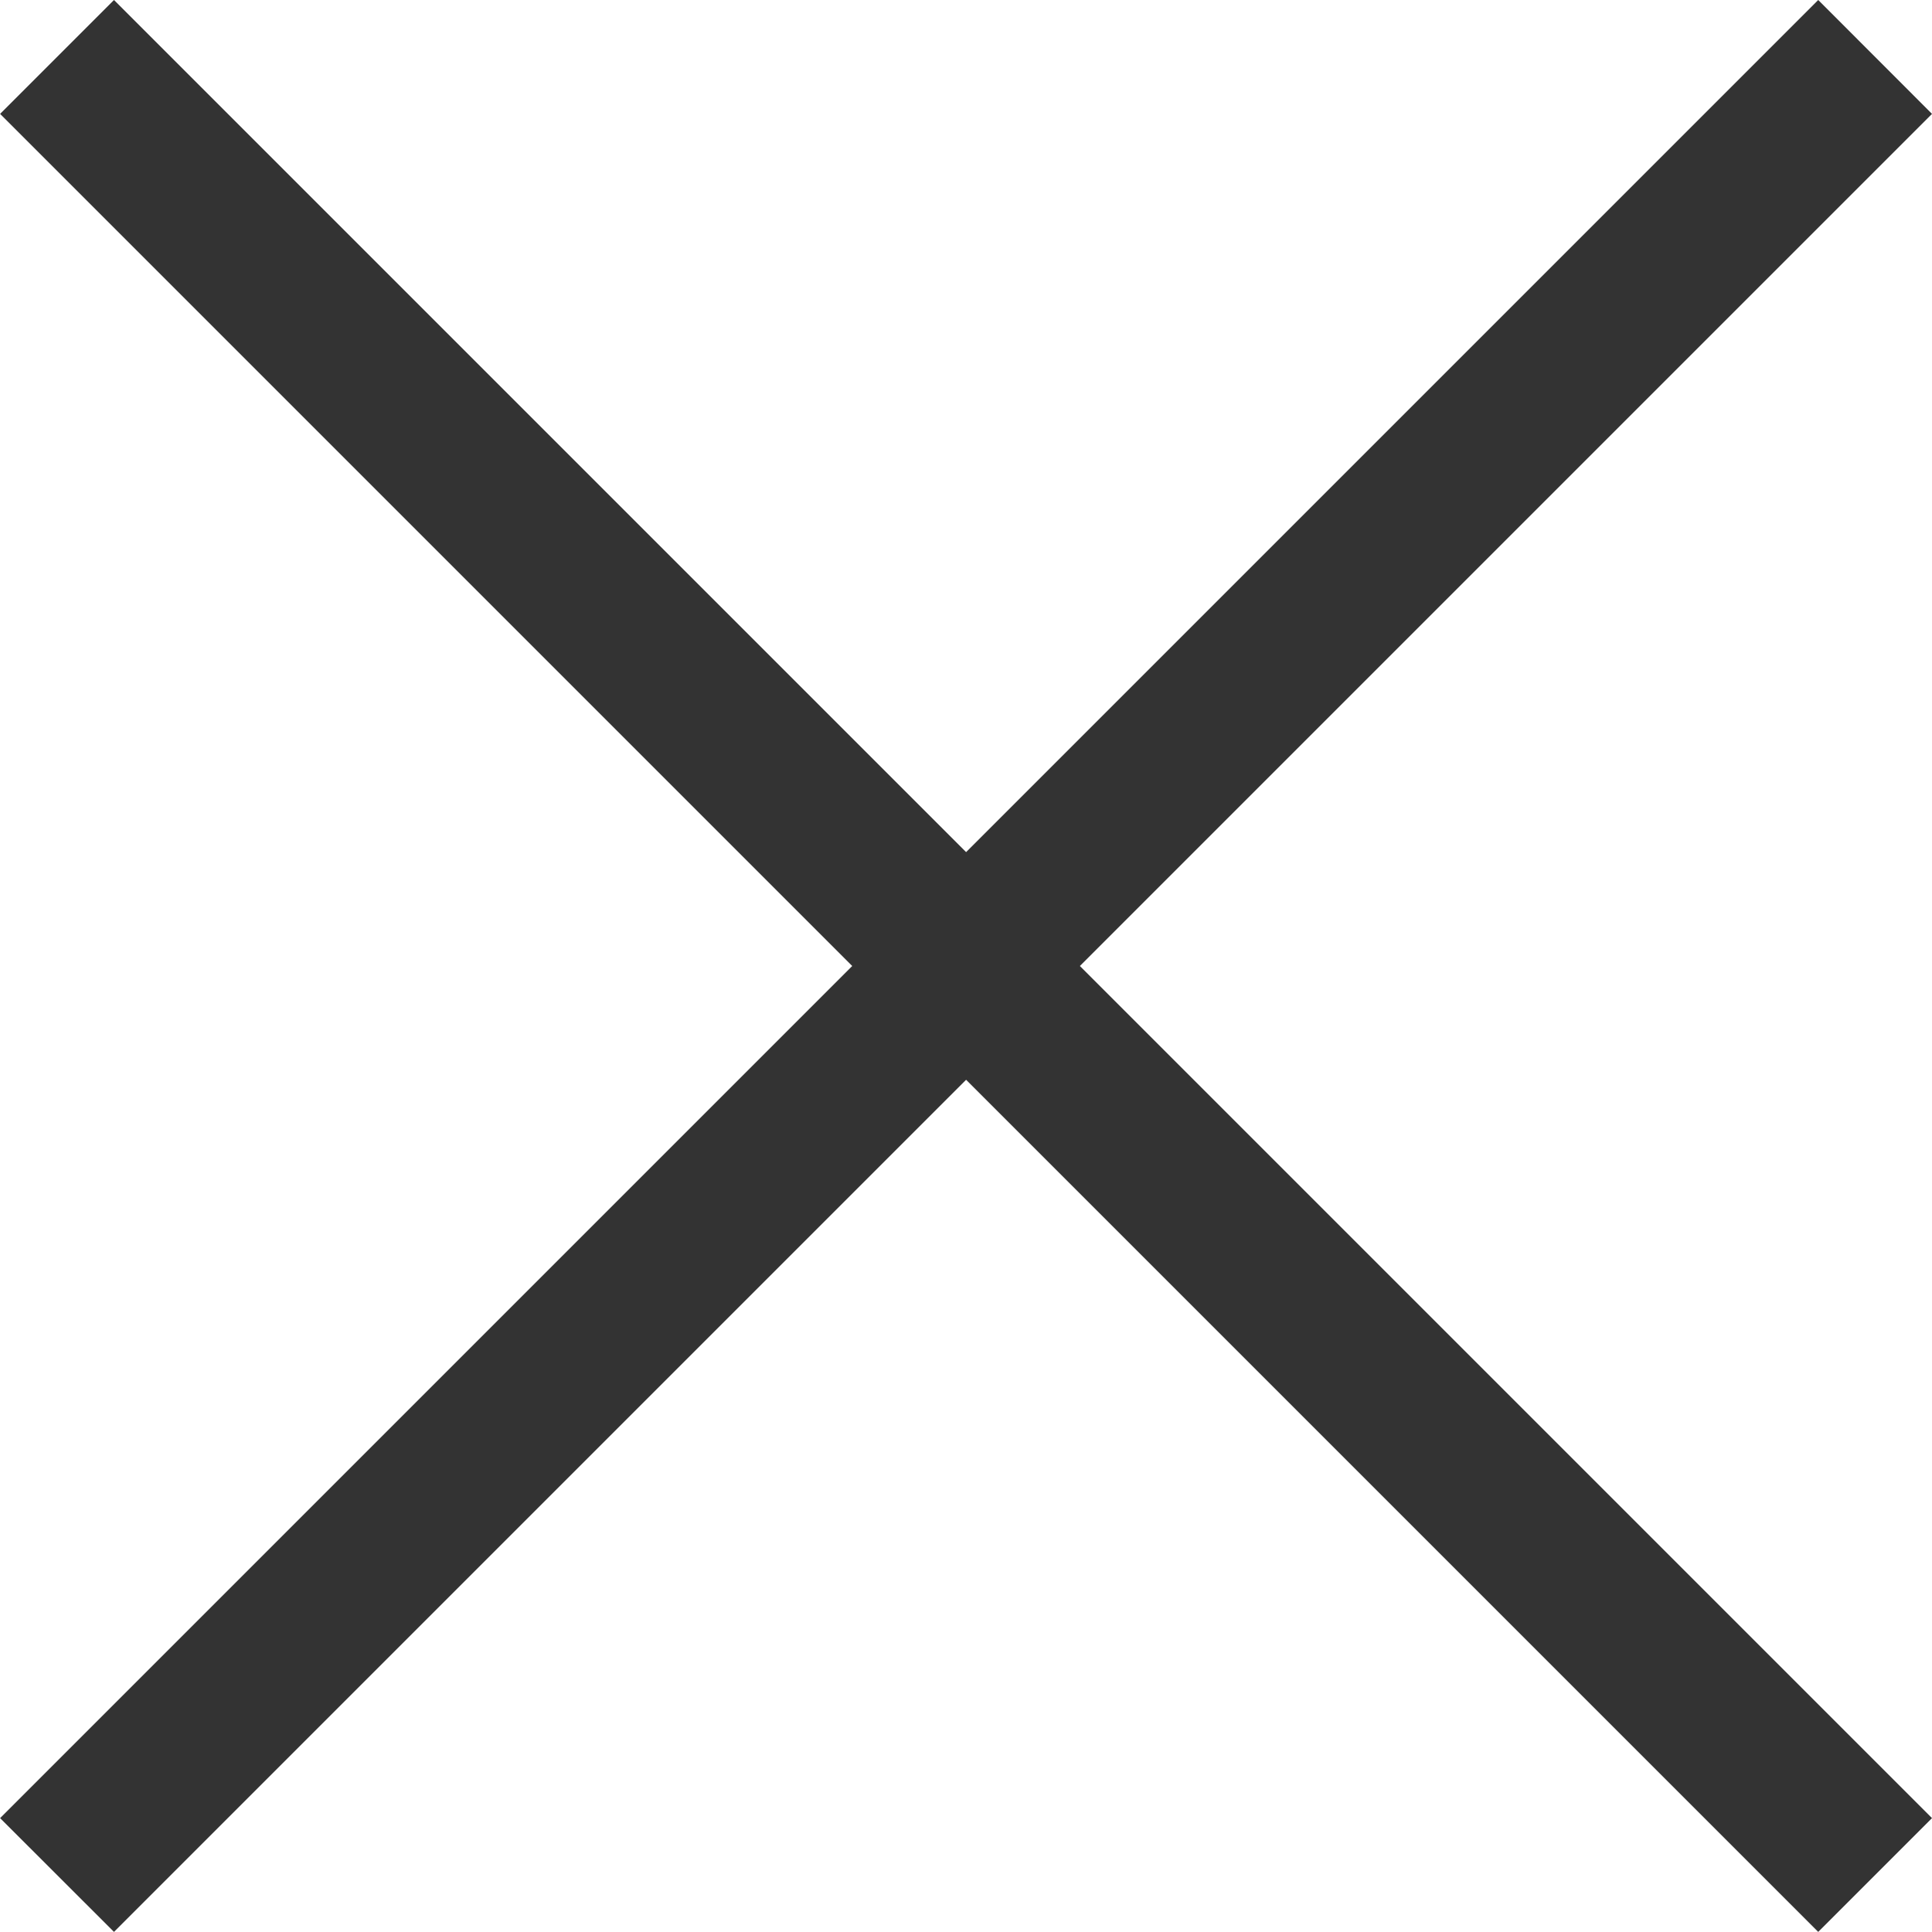 <svg xmlns="http://www.w3.org/2000/svg" width="18" height="18" viewBox="0 0 18 18">
  <path id="Path_604" data-name="Path 604" d="M430.583,424.644l-1.06-1.061-7.939,7.939-7.939-7.939-1.061,1.061,7.939,7.939-7.939,7.939,1.061,1.06,7.939-7.939,7.939,7.939,1.06-1.06-7.939-7.939Z" transform="translate(-412.583 -423.583)" fill="#333"/>
</svg>
